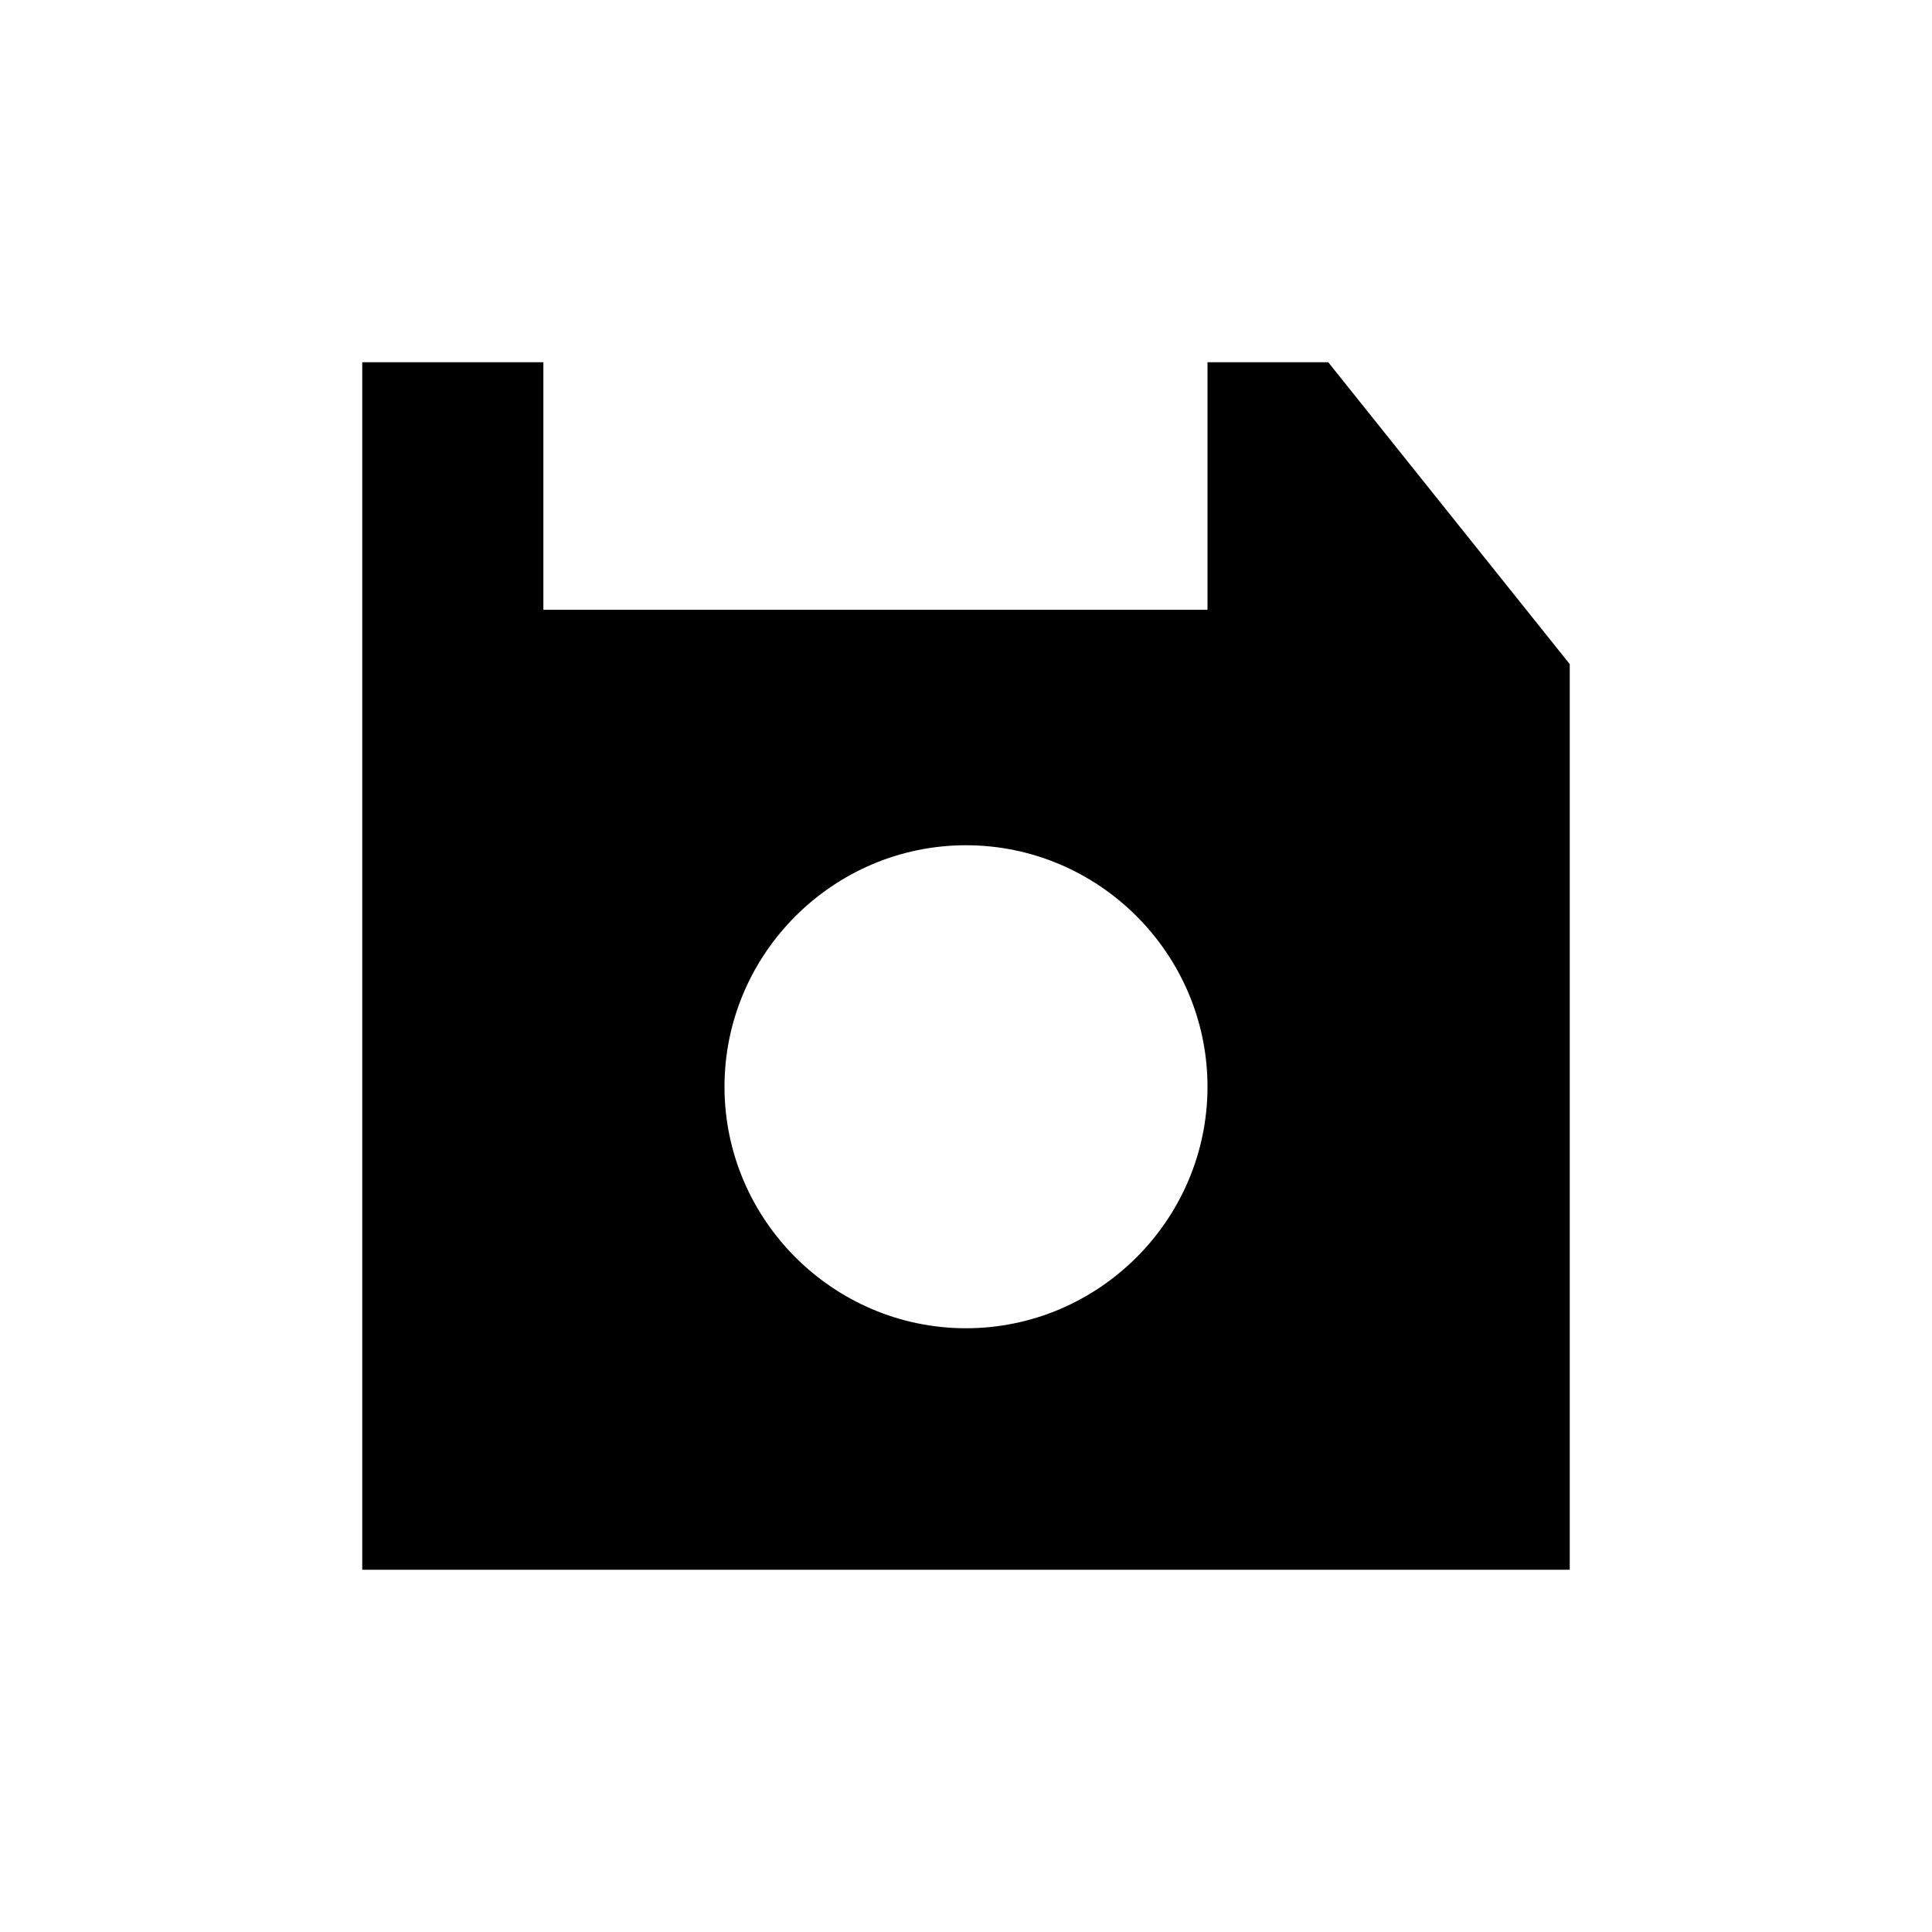 <svg xmlns="http://www.w3.org/2000/svg" viewBox="0 0 32 32" role="img">
  <title>Storage</title>
  <path d="M22 6h-2v4.1H9V6H6v20h20V11l-4-5zm-6 16c-2.2 0-4-1.8-4-4s1.8-4 4-4 4 1.8 4 4-1.8 4-4 4z" />
</svg>
